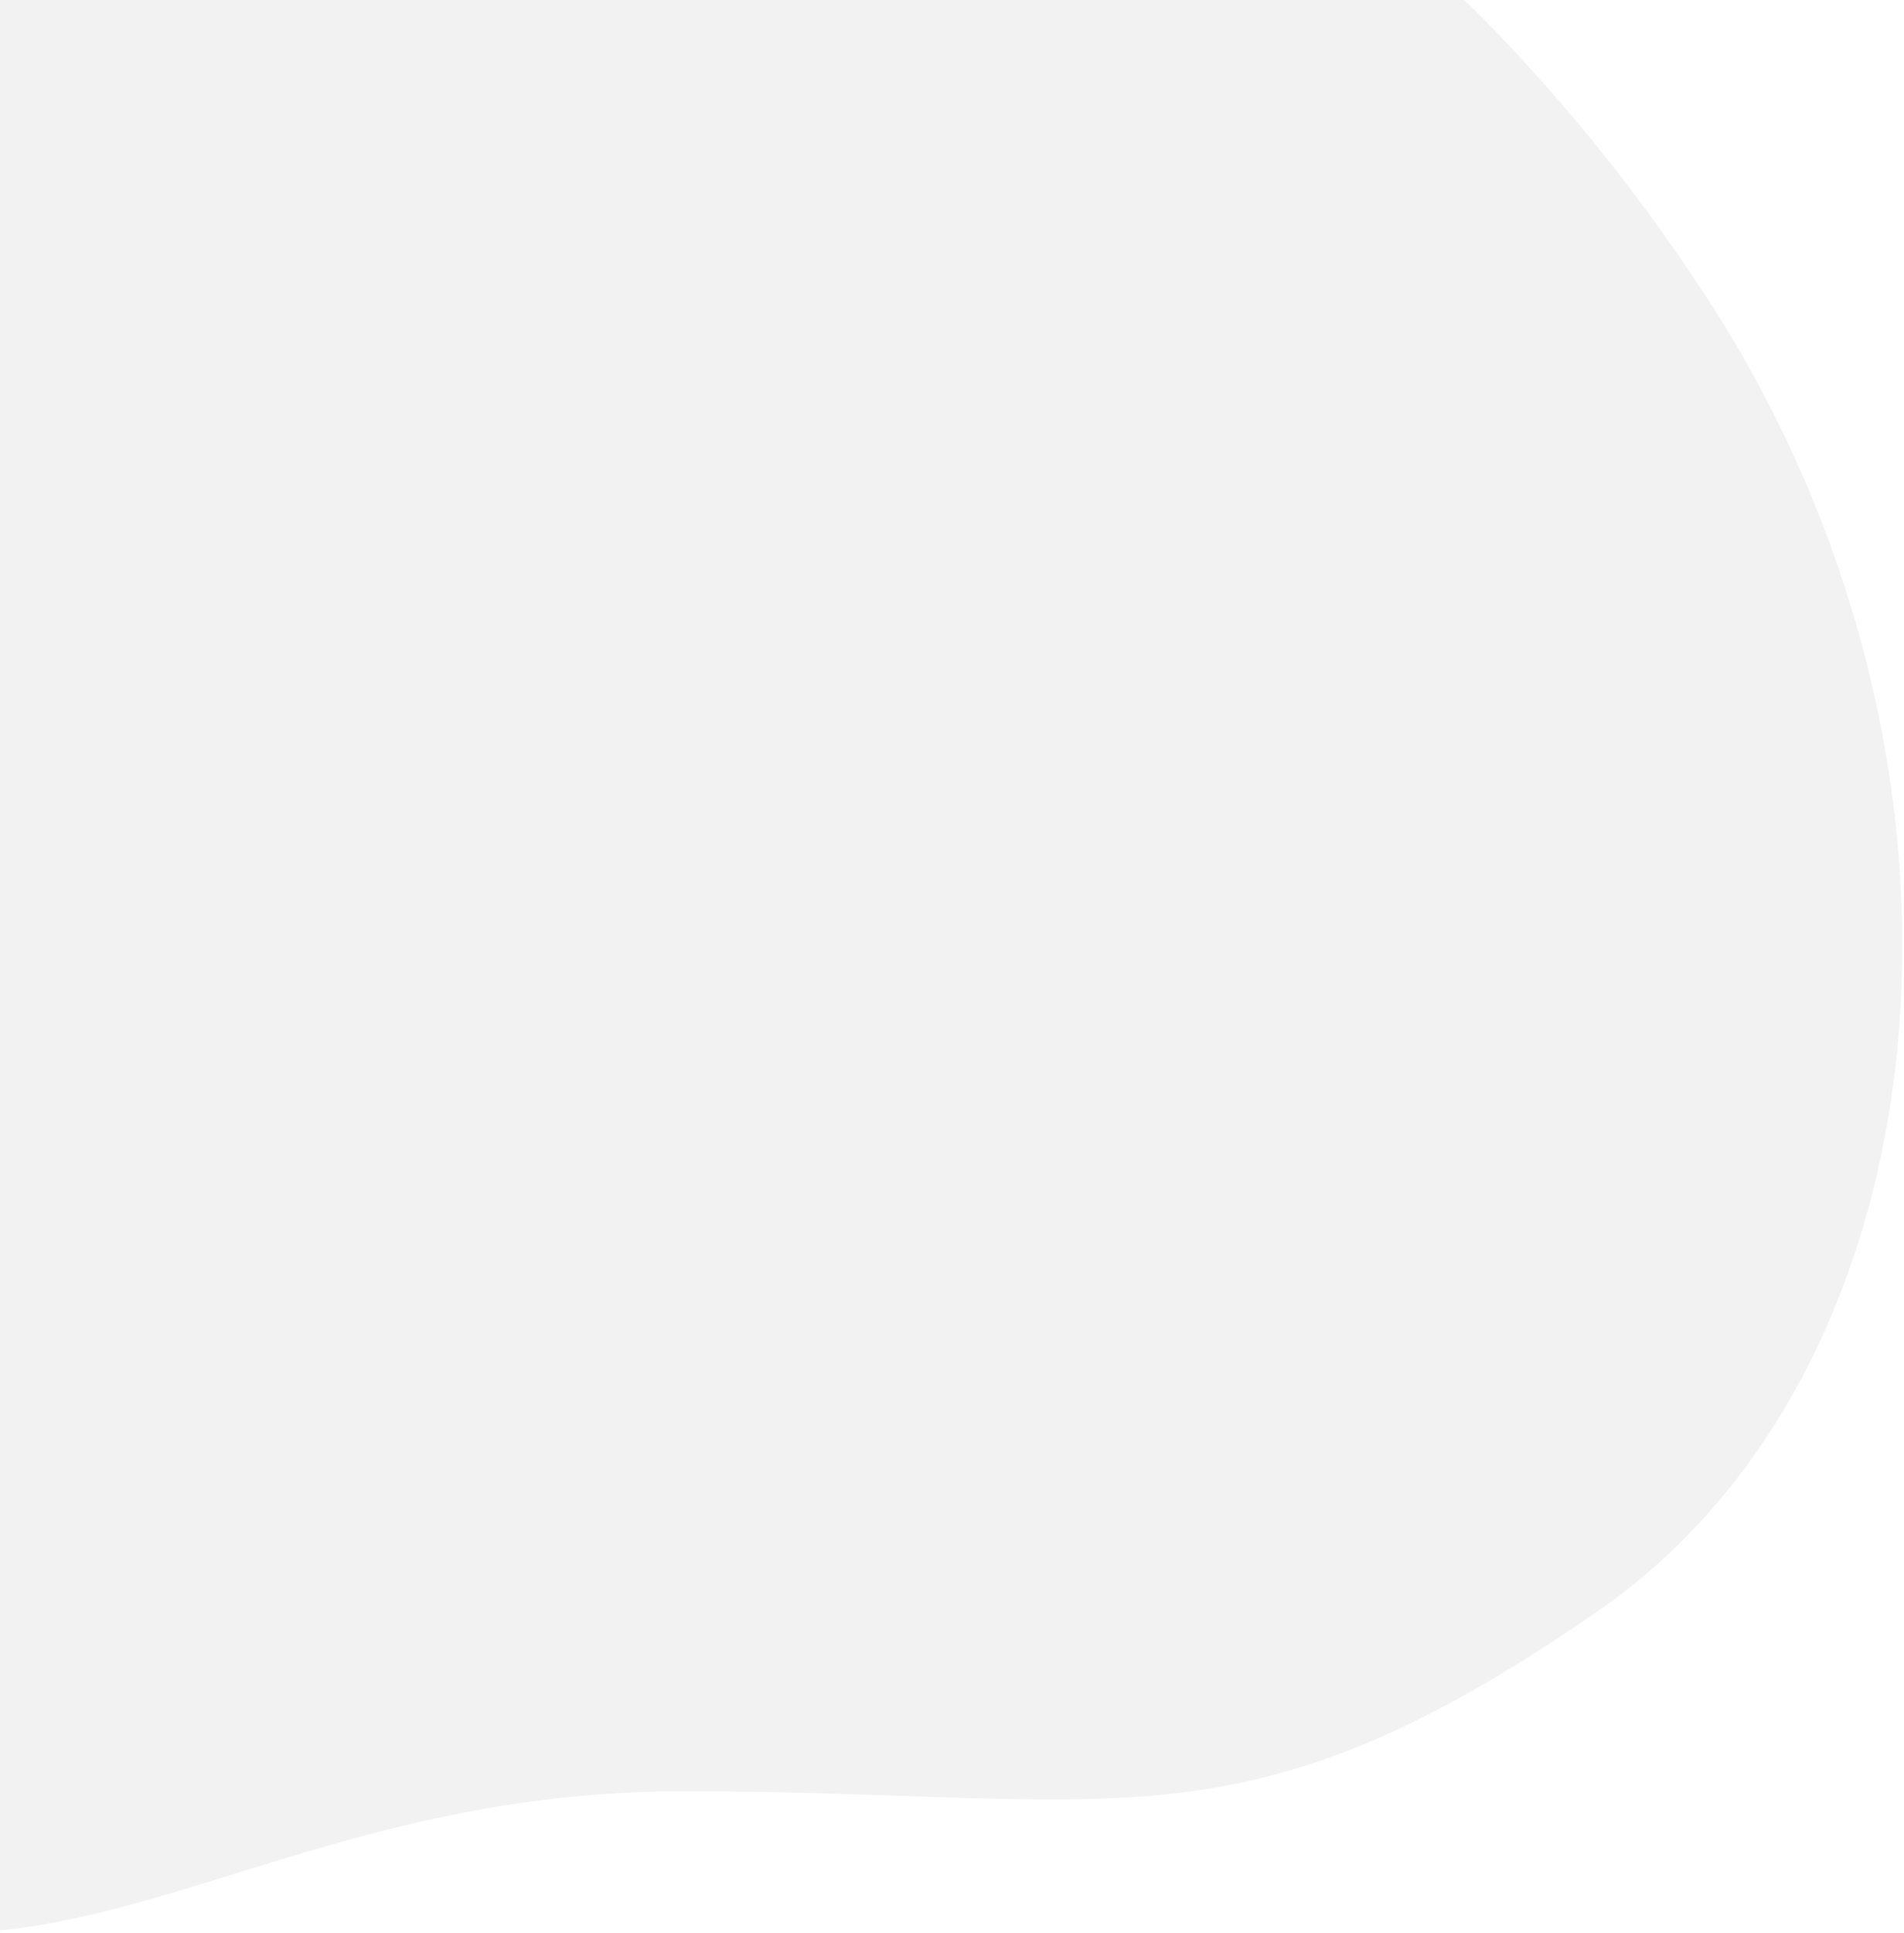 <svg width="476" height="483" viewBox="0 0 476 483" fill="none" xmlns="http://www.w3.org/2000/svg">
<path d="M260.967 -71.715C260.967 -71.715 155.177 -113.275 54.004 -54.62C-47.169 4.036 -95.772 124.716 -137.698 221.302C-179.624 317.889 -151.307 418.11 -71.594 465.672C8.117 513.23 59.695 447.833 169.721 447.645C279.749 447.457 309.803 464.613 399.44 402.626C489.081 340.638 501.504 188.69 426.396 73.912C351.288 -40.867 260.967 -71.715 260.967 -71.715Z" fill="#BEBEBE" fill-opacity="0.2"/>
</svg>
